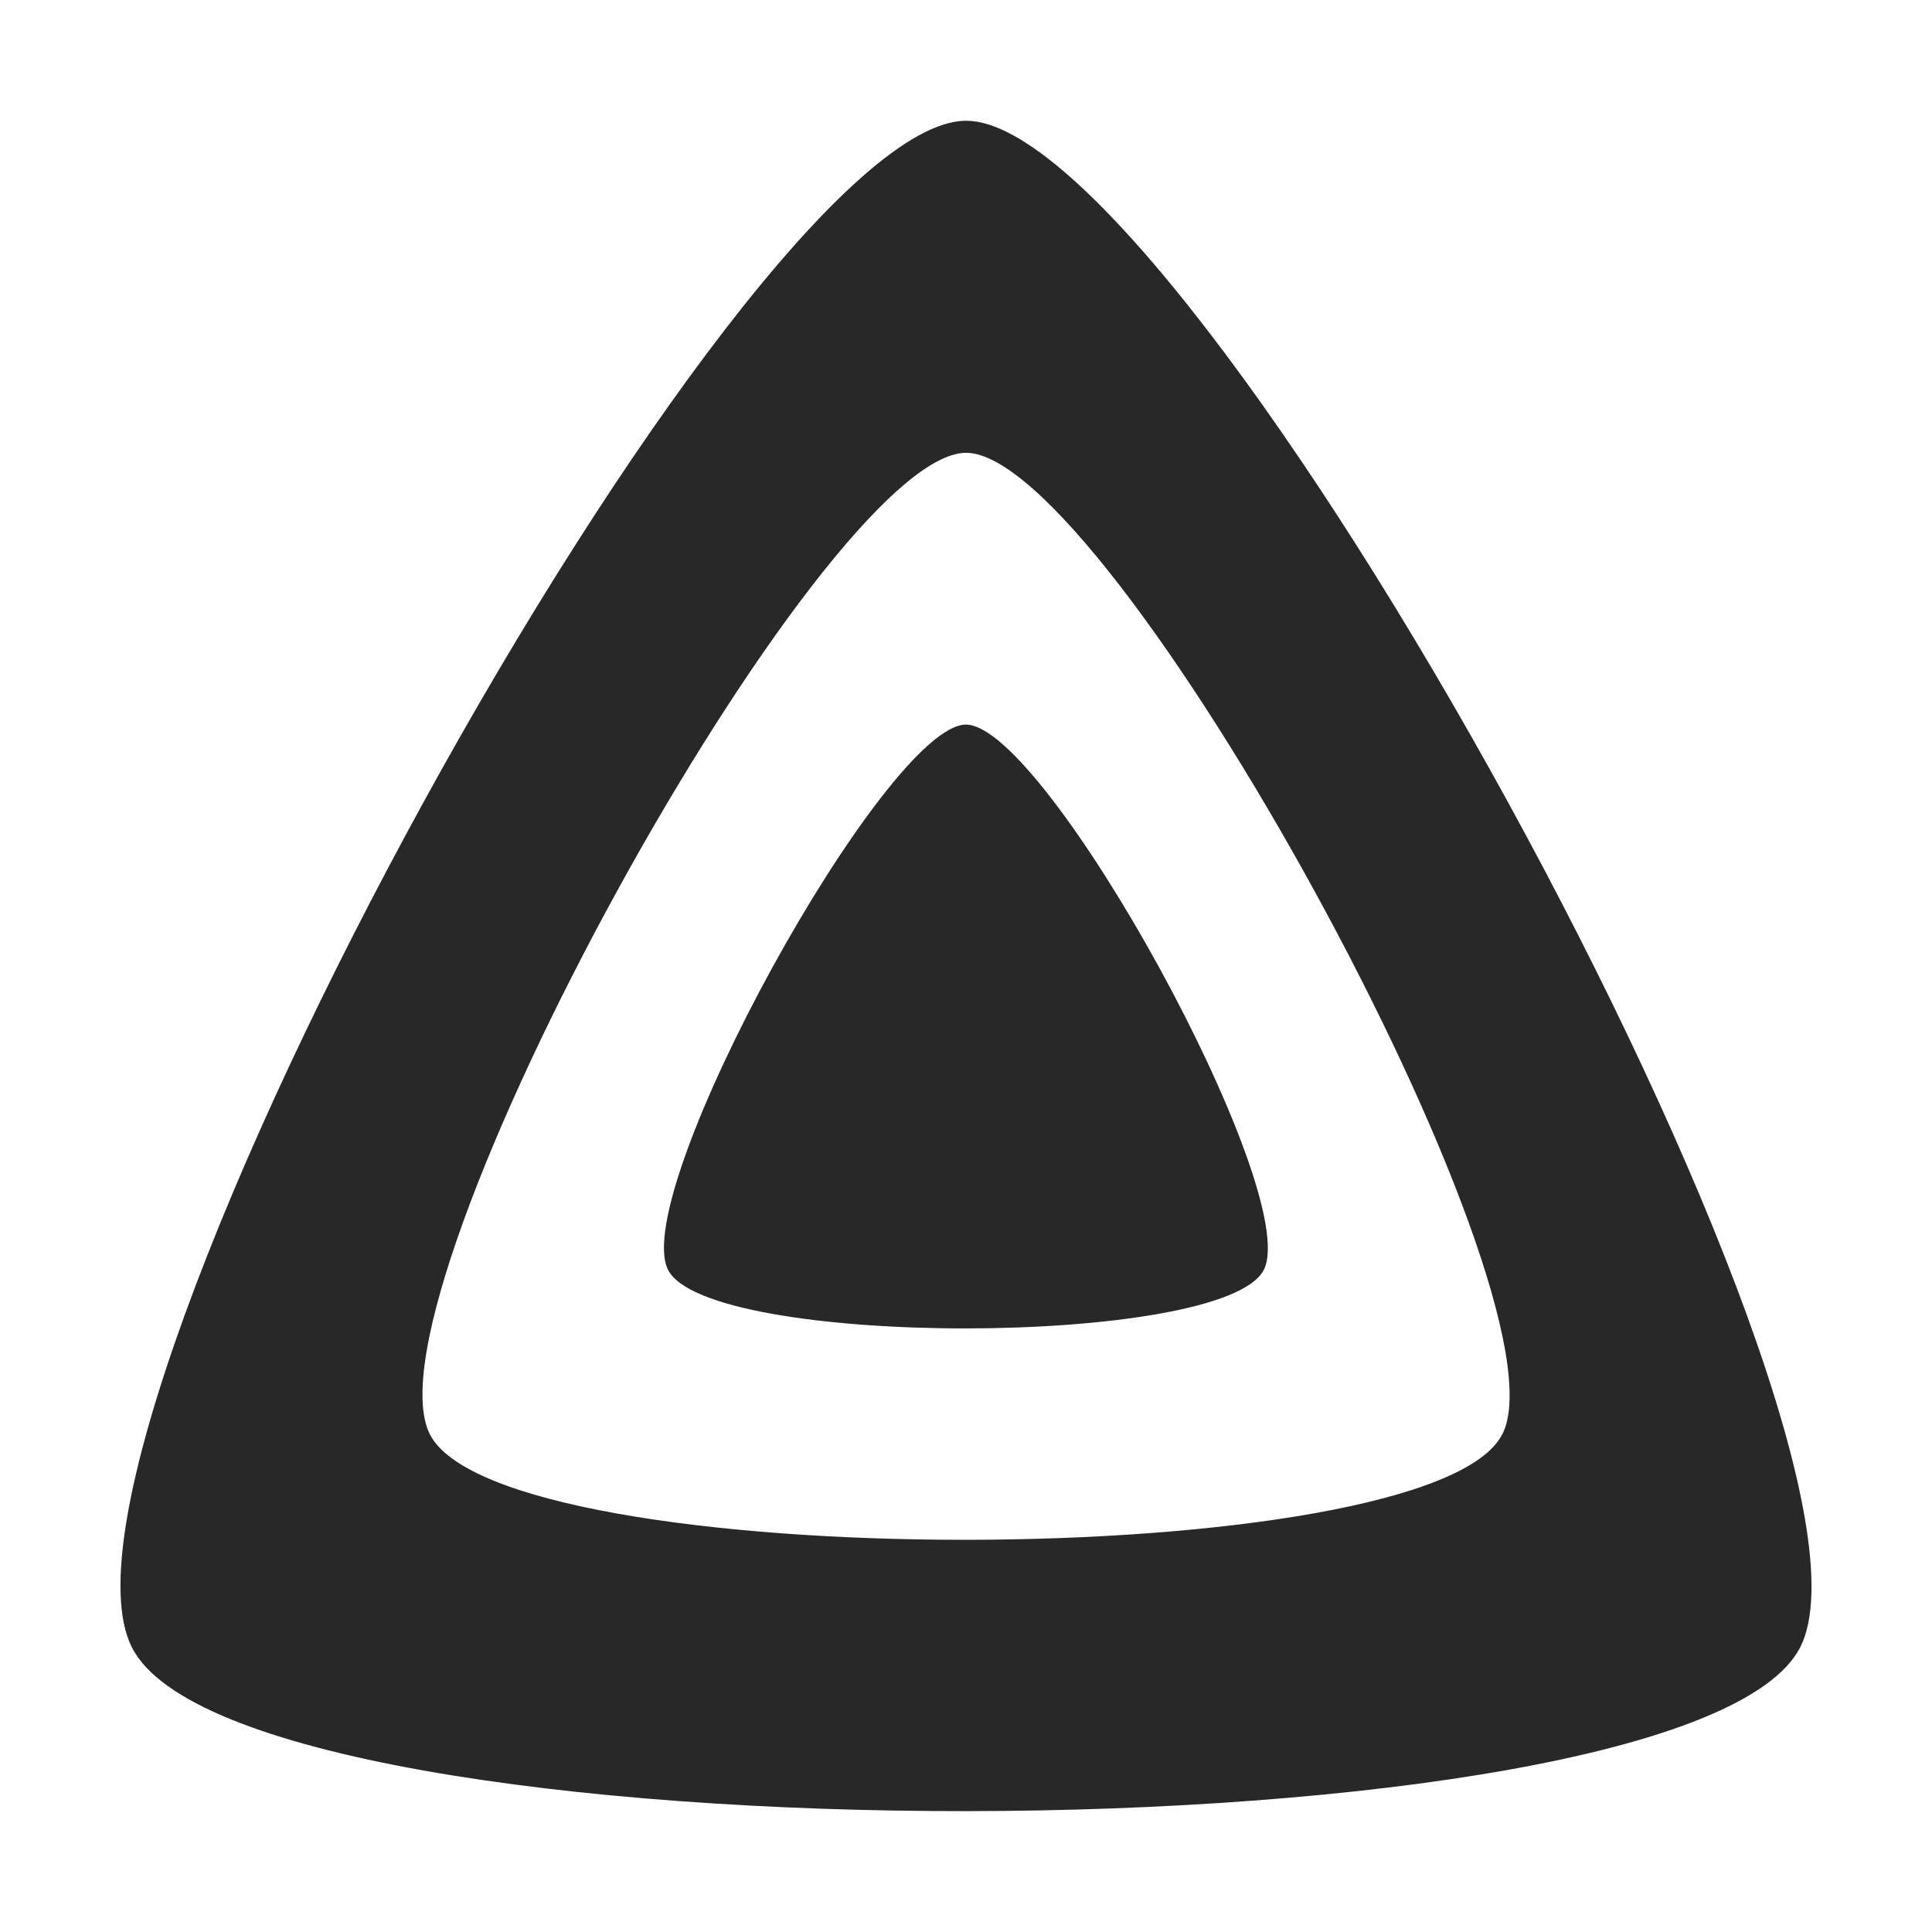 <svg width="16" height="16" version="1.1" xmlns="http://www.w3.org/2000/svg">
  <defs>
    <style id="current-color-scheme" type="text/css">.ColorScheme-Text { color:#282828; } .ColorScheme-Highlight { color:#458588; }</style>
  </defs>
  <path class="ColorScheme-Text" d="m14.91 13.64c0.901-1.806-5.056-12.64-6.909-12.64s-7.818 10.82-6.91 12.64c0.908 1.823 12.92 1.802 13.82-0.003zm-2.468-1.764c-0.578 1.161-8.298 1.175-8.883 0-0.585-1.174 3.251-8.126 4.442-8.126s5.02 6.965 4.442 8.126zm-4.442-5.875c0.662 2.888e-4 2.788 3.87 2.467 4.514-0.321 0.645-4.61 0.652-4.935 0-0.325-0.652 1.806-4.514 2.467-4.514z" fill="currentColor"/>
</svg>
